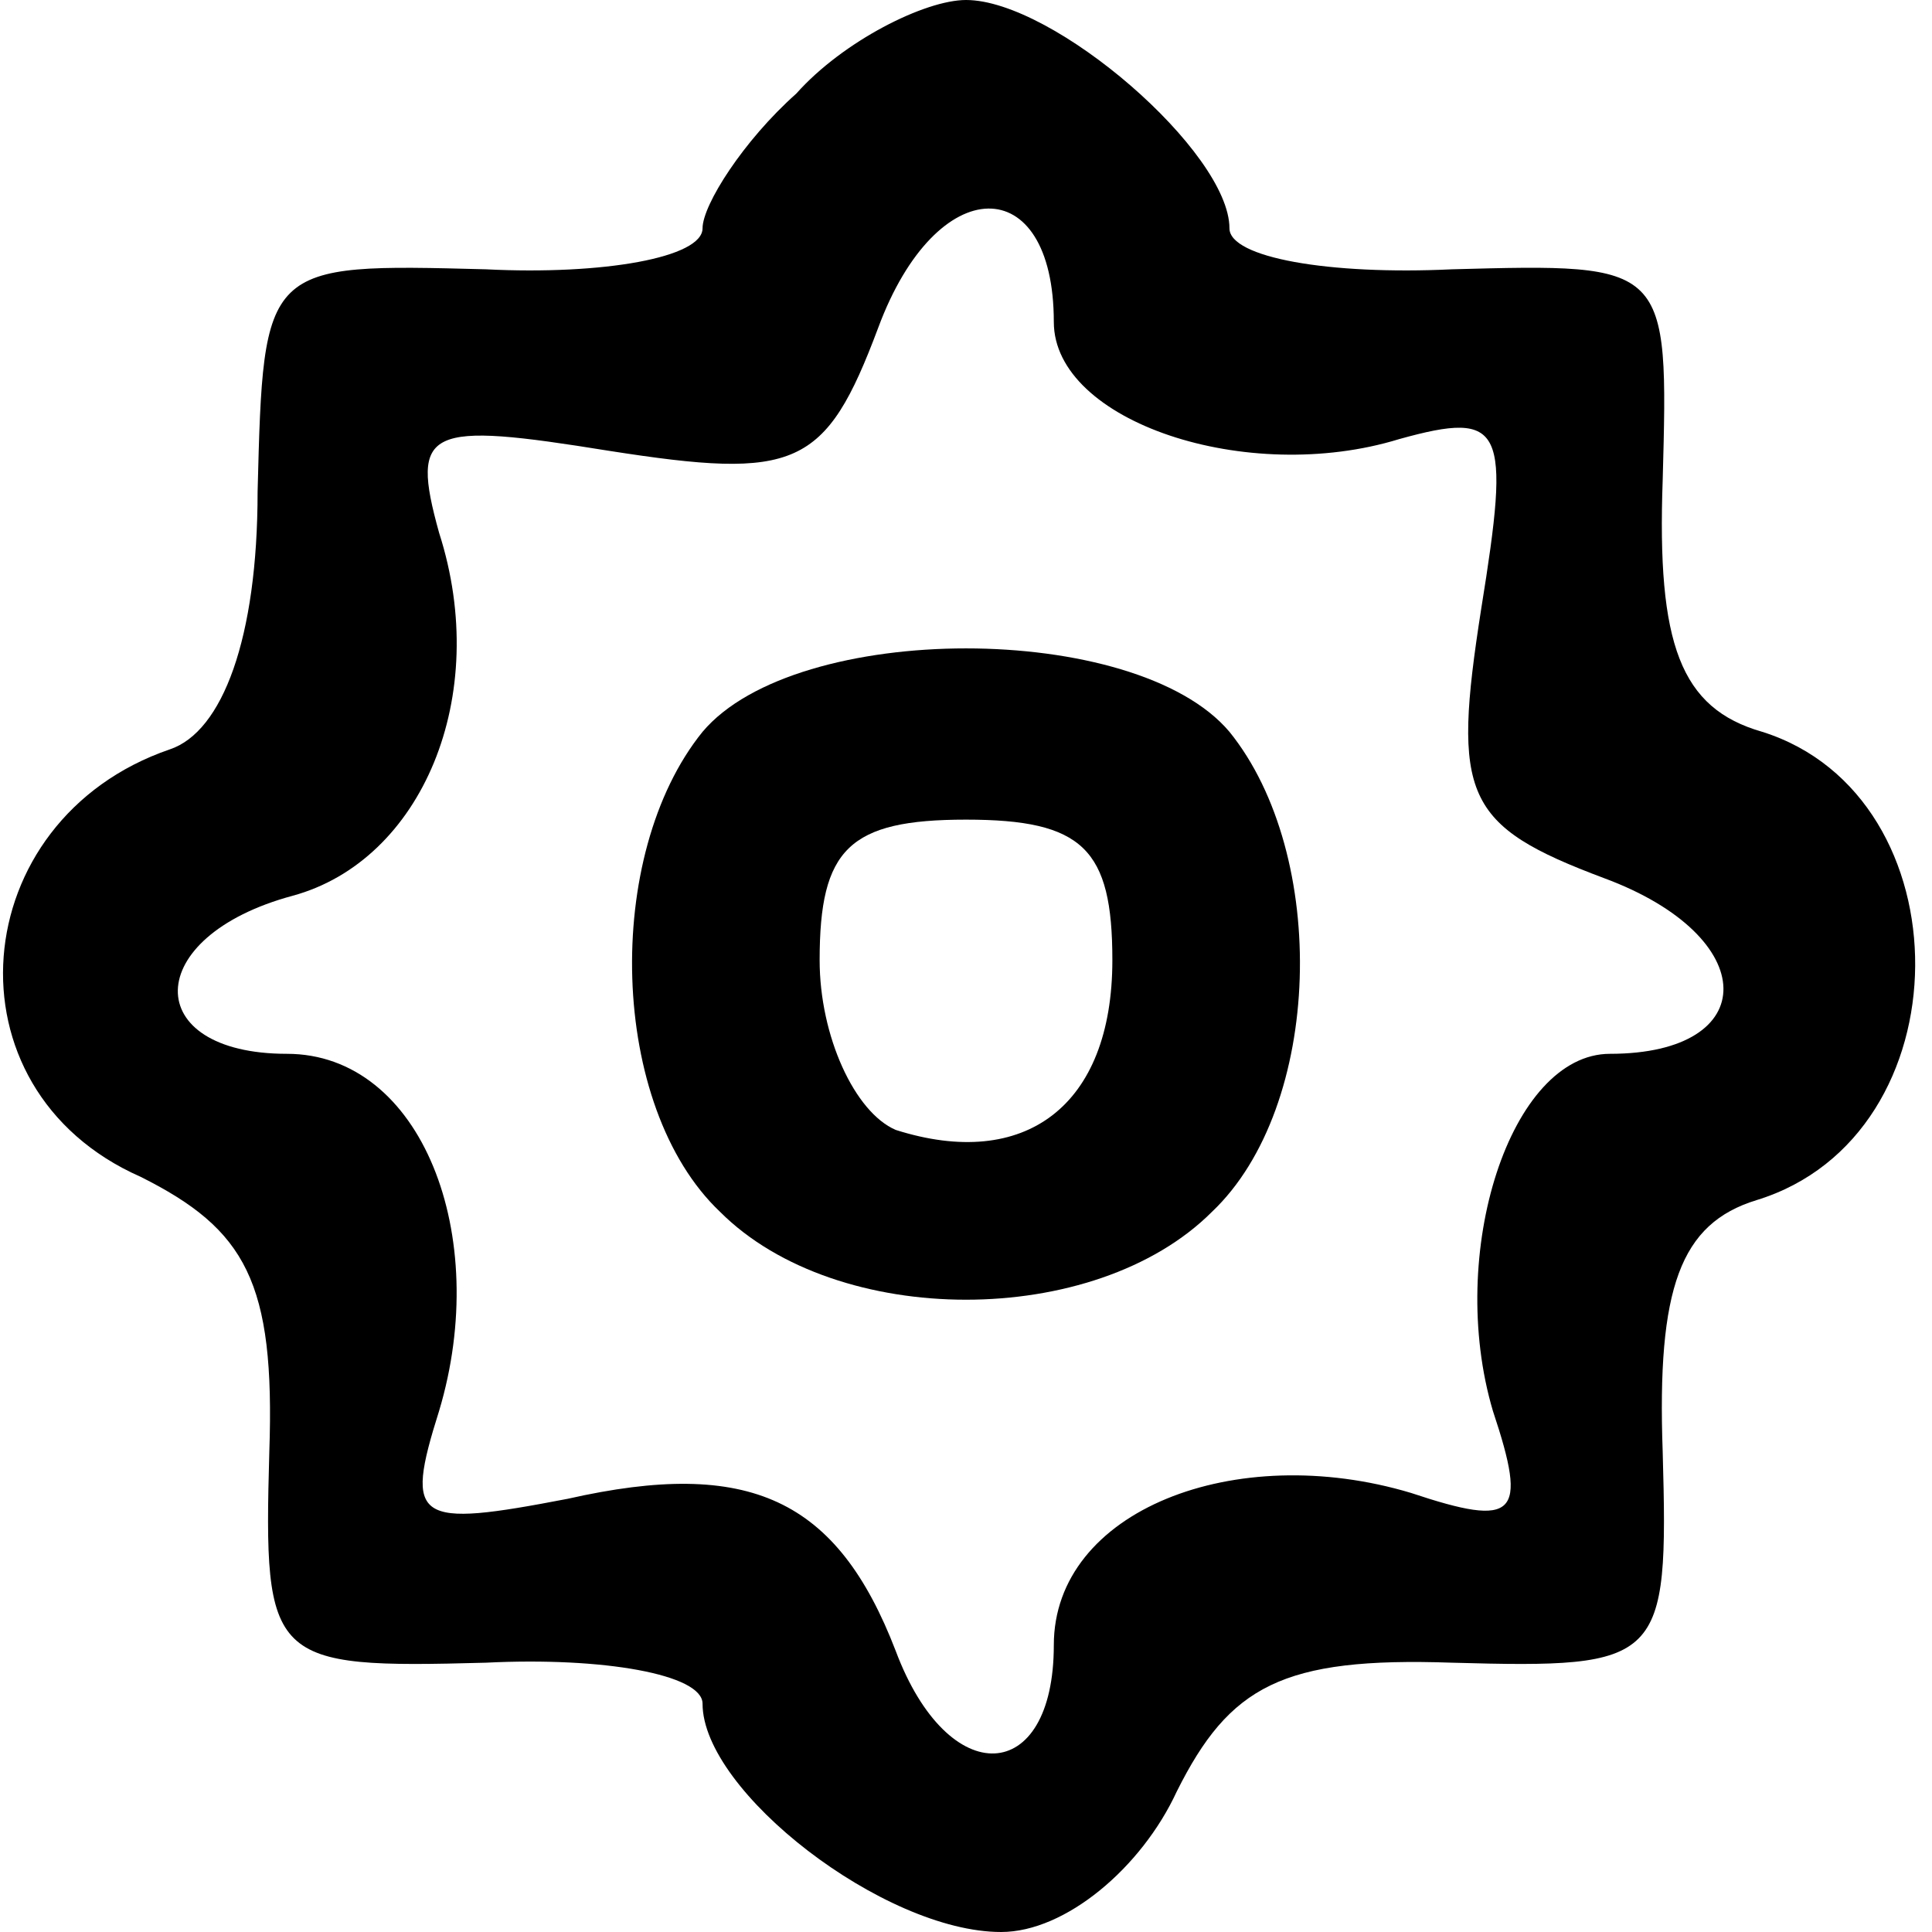 <?xml version="1.0" standalone="no"?>
<!DOCTYPE svg PUBLIC "-//W3C//DTD SVG 20010904//EN"
 "http://www.w3.org/TR/2001/REC-SVG-20010904/DTD/svg10.dtd">
<svg version="1.0" xmlns="http://www.w3.org/2000/svg"
 width="33pt" height="33pt" viewBox="0 0 33 33"
 preserveAspectRatio="xMidYMid meet">

<g transform="translate(0,33) scale(0.1,-0.1)"
fill="#000000" stroke="none">
<path d="M136 314 c-9 -8 -16 -19 -16 -23 0 -5 -17 -8 -37 -7 -38 1 -38 1 -39
-38 0 -25 -6 -41 -15 -44 -35 -12 -39 -58 -5 -73 18 -9 23 -18 22 -47 -1 -36
0 -37 37 -36 20 1 37 -2 37 -7 0 -15 31 -39 51 -39 11 0 24 11 30 24 9 18 18
23 47 22 36 -1 37 0 36 36 -1 28 3 39 16 43 36 11 36 69 1 80 -14 4 -18 15
-17 43 1 37 1 37 -36 36 -21 -1 -38 2 -38 7 0 13 -30 39 -45 39 -7 0 -21 -7
-29 -16z m44 -39 c0 -17 33 -28 59 -20 18 5 19 2 14 -29 -5 -32 -3 -37 21 -46
27 -10 27 -30 1 -30 -17 0 -28 -34 -20 -61 6 -18 4 -20 -14 -14 -30 9 -61 -3
-61 -26 0 -24 -18 -25 -27 -1 -10 26 -25 33 -56 26 -26 -5 -28 -4 -22 15 9 30
-3 61 -26 61 -25 0 -25 20 1 27 22 6 34 34 25 62 -5 18 -2 19 29 14 32 -5 37
-3 46 21 10 27 30 27 30 1z"/>
<path d="M120 205 c-17 -21 -16 -64 3 -82 20 -20 64 -20 84 0 19 18 20 61 3
82 -16 19 -74 19 -90 0z m70 -39 c0 -25 -15 -36 -37 -29 -7 3 -13 16 -13 29 0
19 5 24 25 24 20 0 25 -5 25 -24z"/>
</g>
</svg>
